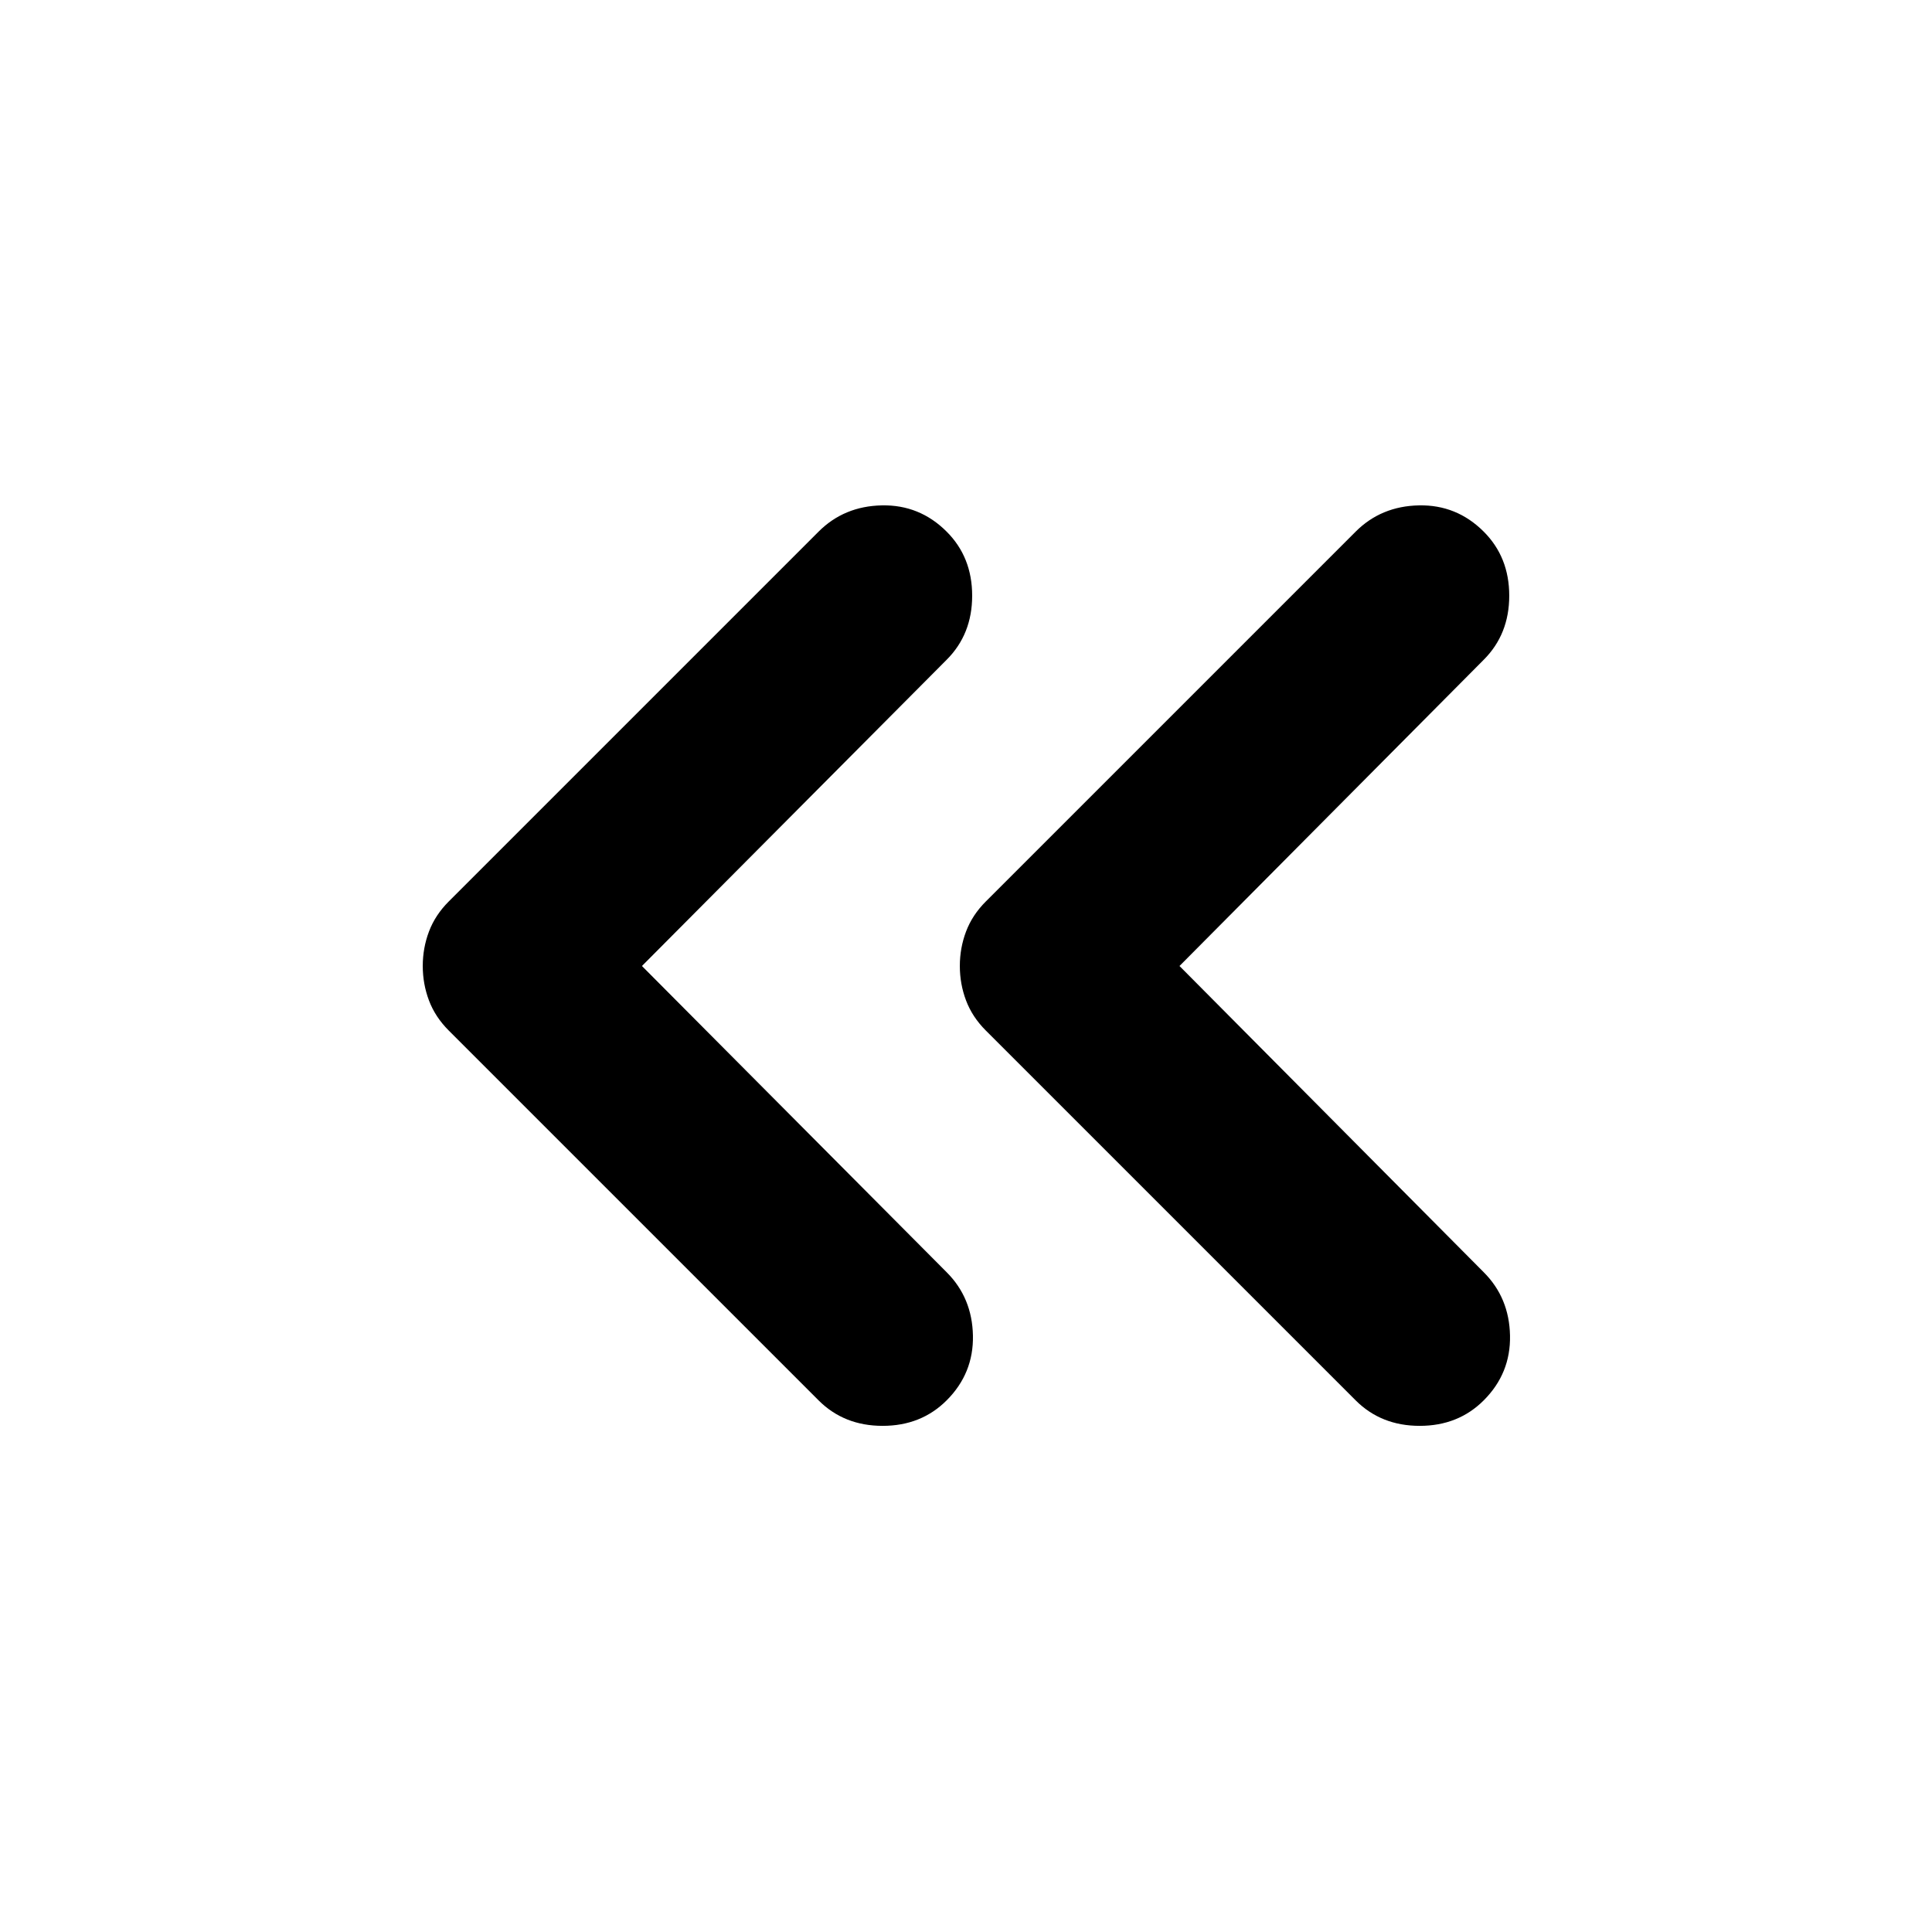 <svg xmlns="http://www.w3.org/2000/svg" height="24" viewBox="0 -960 960 960" width="24"><path d="m318.978-480 151.413 152.174q12.674 12.674 13.055 31.446.38 18.771-13.055 32.206-12.674 12.674-31.826 12.674t-31.826-12.674L222.978-447.935q-6.717-6.717-9.815-14.913-3.098-8.195-3.098-17.152t3.098-17.152q3.098-8.196 9.815-14.913l183.761-183.761q12.674-12.674 31.446-13.055 18.772-.38 32.206 13.055 12.674 12.674 12.674 31.826t-12.674 31.826L318.978-480Zm267.109 0 151.174 152.174q12.674 12.674 13.054 31.446.381 18.771-13.054 32.206-12.674 12.674-31.826 12.674t-31.826-12.674L489.848-447.935q-6.718-6.717-9.815-14.913-3.098-8.195-3.098-17.152t3.098-17.152q3.097-8.196 9.815-14.913l183.761-183.761q12.674-12.674 31.445-13.055 18.772-.38 32.207 13.055 12.674 12.674 12.674 31.826t-12.674 31.826L586.087-480Z"/></svg>